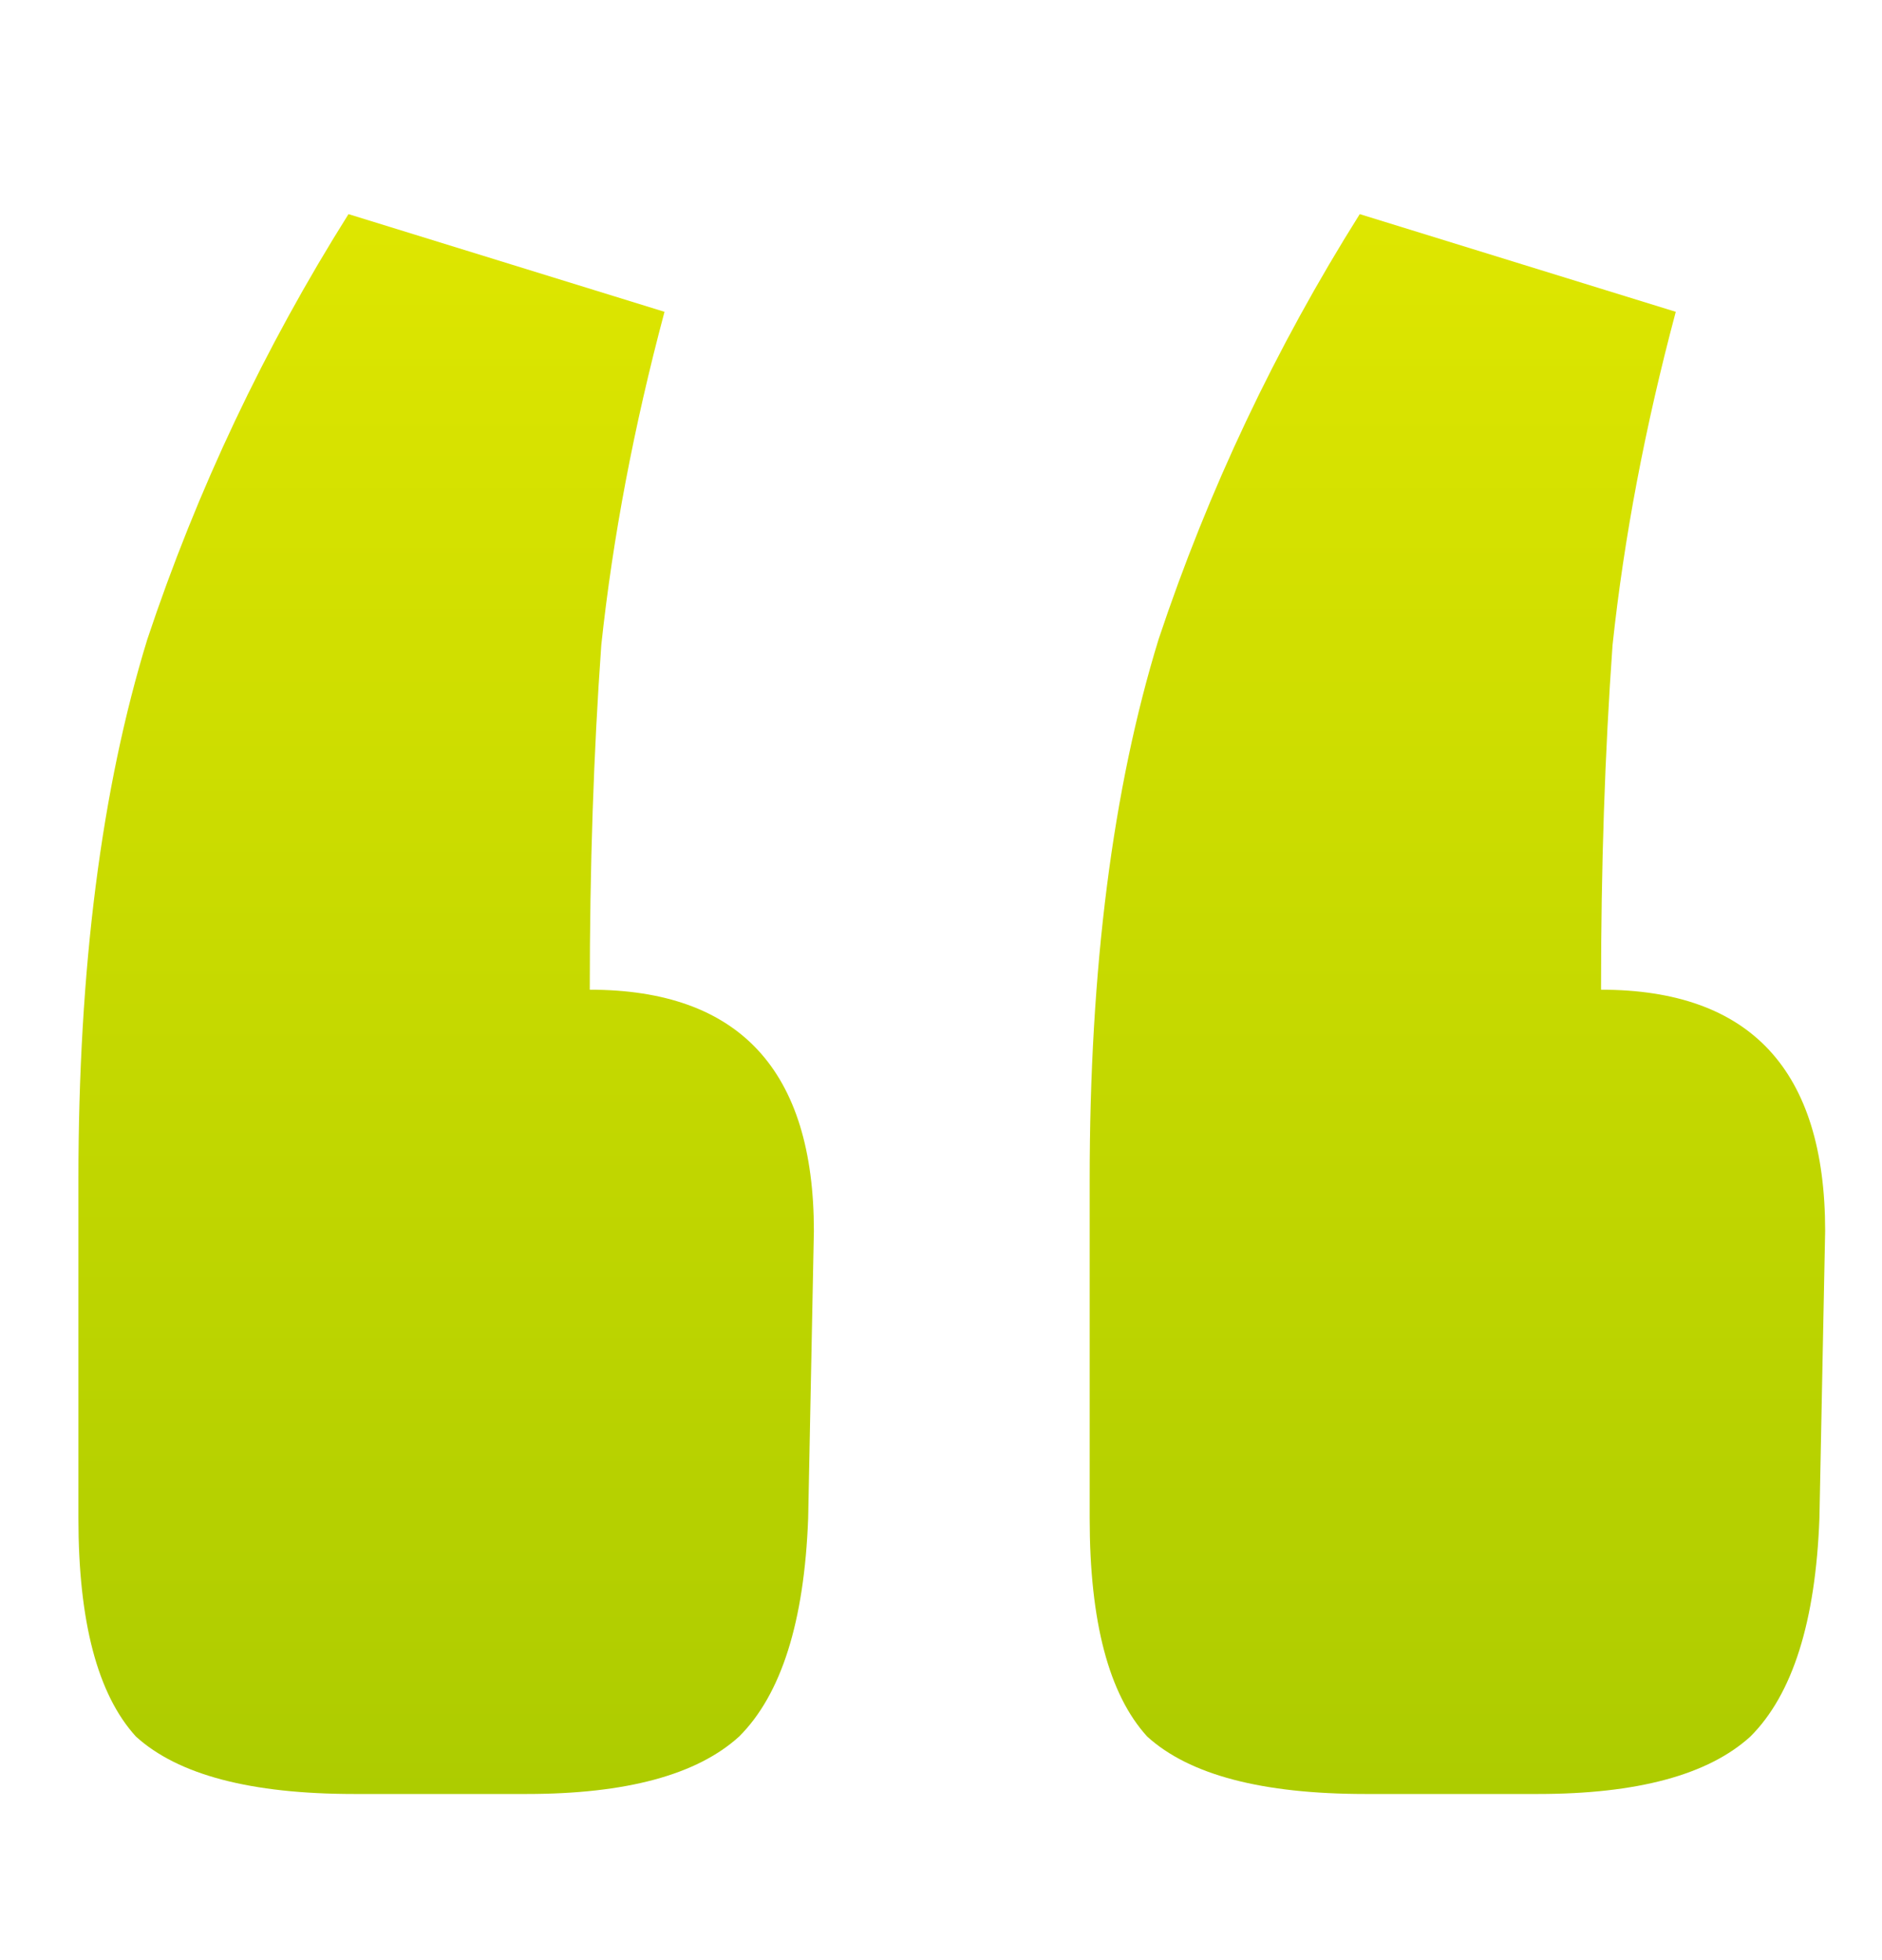 <svg width="24" height="25" viewBox="0 0 24 25" fill="none" xmlns="http://www.w3.org/2000/svg">
<path d="M4.517 22.881C3.198 22.881 2.27 22.637 1.733 22.148C1.244 21.611 1 20.683 1 19.364V15.041C1 12.354 1.293 10.058 1.879 8.153C2.514 6.248 3.369 4.441 4.444 2.731L8.474 3.977C8.083 5.442 7.814 6.859 7.668 8.226C7.57 9.594 7.521 11.06 7.521 12.623C9.426 12.623 10.379 13.649 10.379 15.7L10.306 19.364C10.257 20.683 9.964 21.611 9.426 22.148C8.889 22.637 7.985 22.881 6.715 22.881H4.517ZM17.413 22.881C16.094 22.881 15.166 22.637 14.629 22.148C14.14 21.611 13.896 20.683 13.896 19.364V15.041C13.896 12.354 14.189 10.058 14.775 8.153C15.41 6.248 16.265 4.441 17.34 2.731L21.37 3.977C20.979 5.442 20.71 6.859 20.564 8.226C20.466 9.594 20.417 11.06 20.417 12.623C22.322 12.623 23.275 13.649 23.275 15.7L23.202 19.364C23.153 20.683 22.86 21.611 22.322 22.148C21.785 22.637 20.881 22.881 19.611 22.881H17.413Z" fill="url(#paint0_linear_125_741)"/>
<defs>
<linearGradient id="paint0_linear_125_741" x1="12.137" y1="2.731" x2="12.137" y2="22.881" gradientUnits="userSpaceOnUse">
<stop stop-color="#DEE600"/>
<stop offset="1" stop-color="#ADCC00"/>
</linearGradient>
</defs>
</svg>
